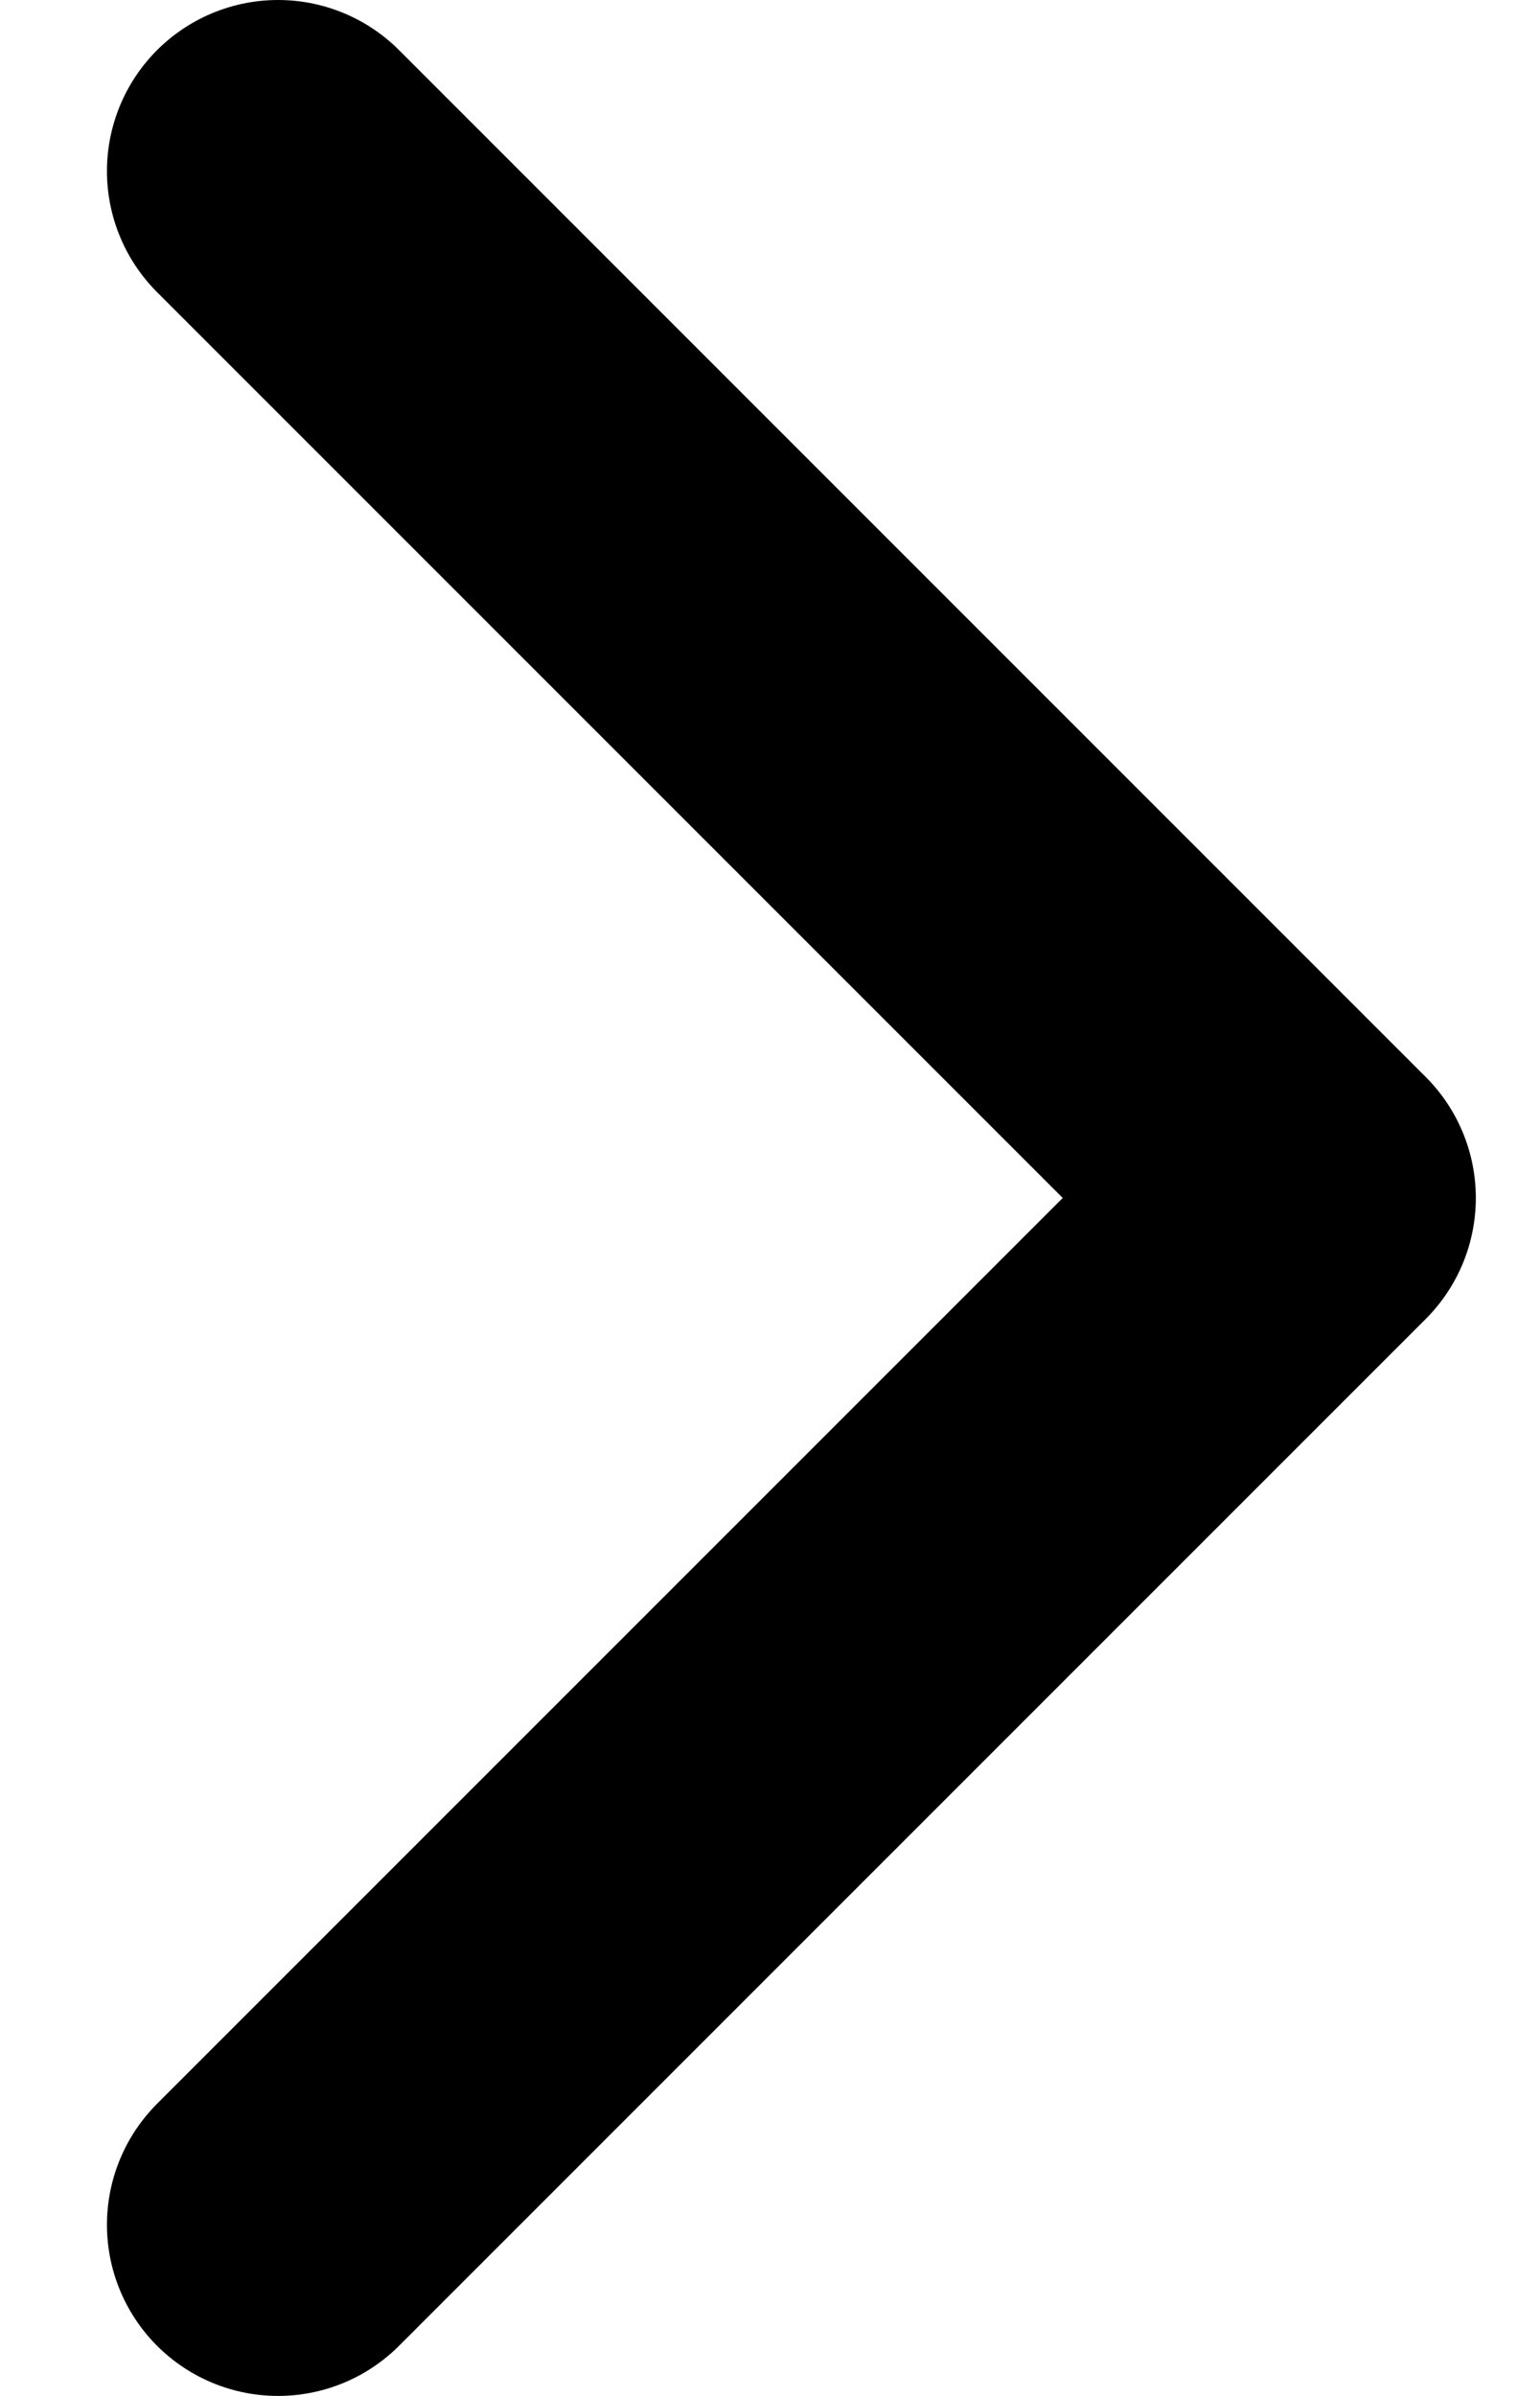 <svg width="9" height="14" viewBox="0 0 9 14" fill="none" xmlns="http://www.w3.org/2000/svg">
<path d="M1.625 13L7.625 7L1.625 1" stroke="black" stroke-width="2" stroke-linecap="round" stroke-linejoin="round"/>
</svg>
